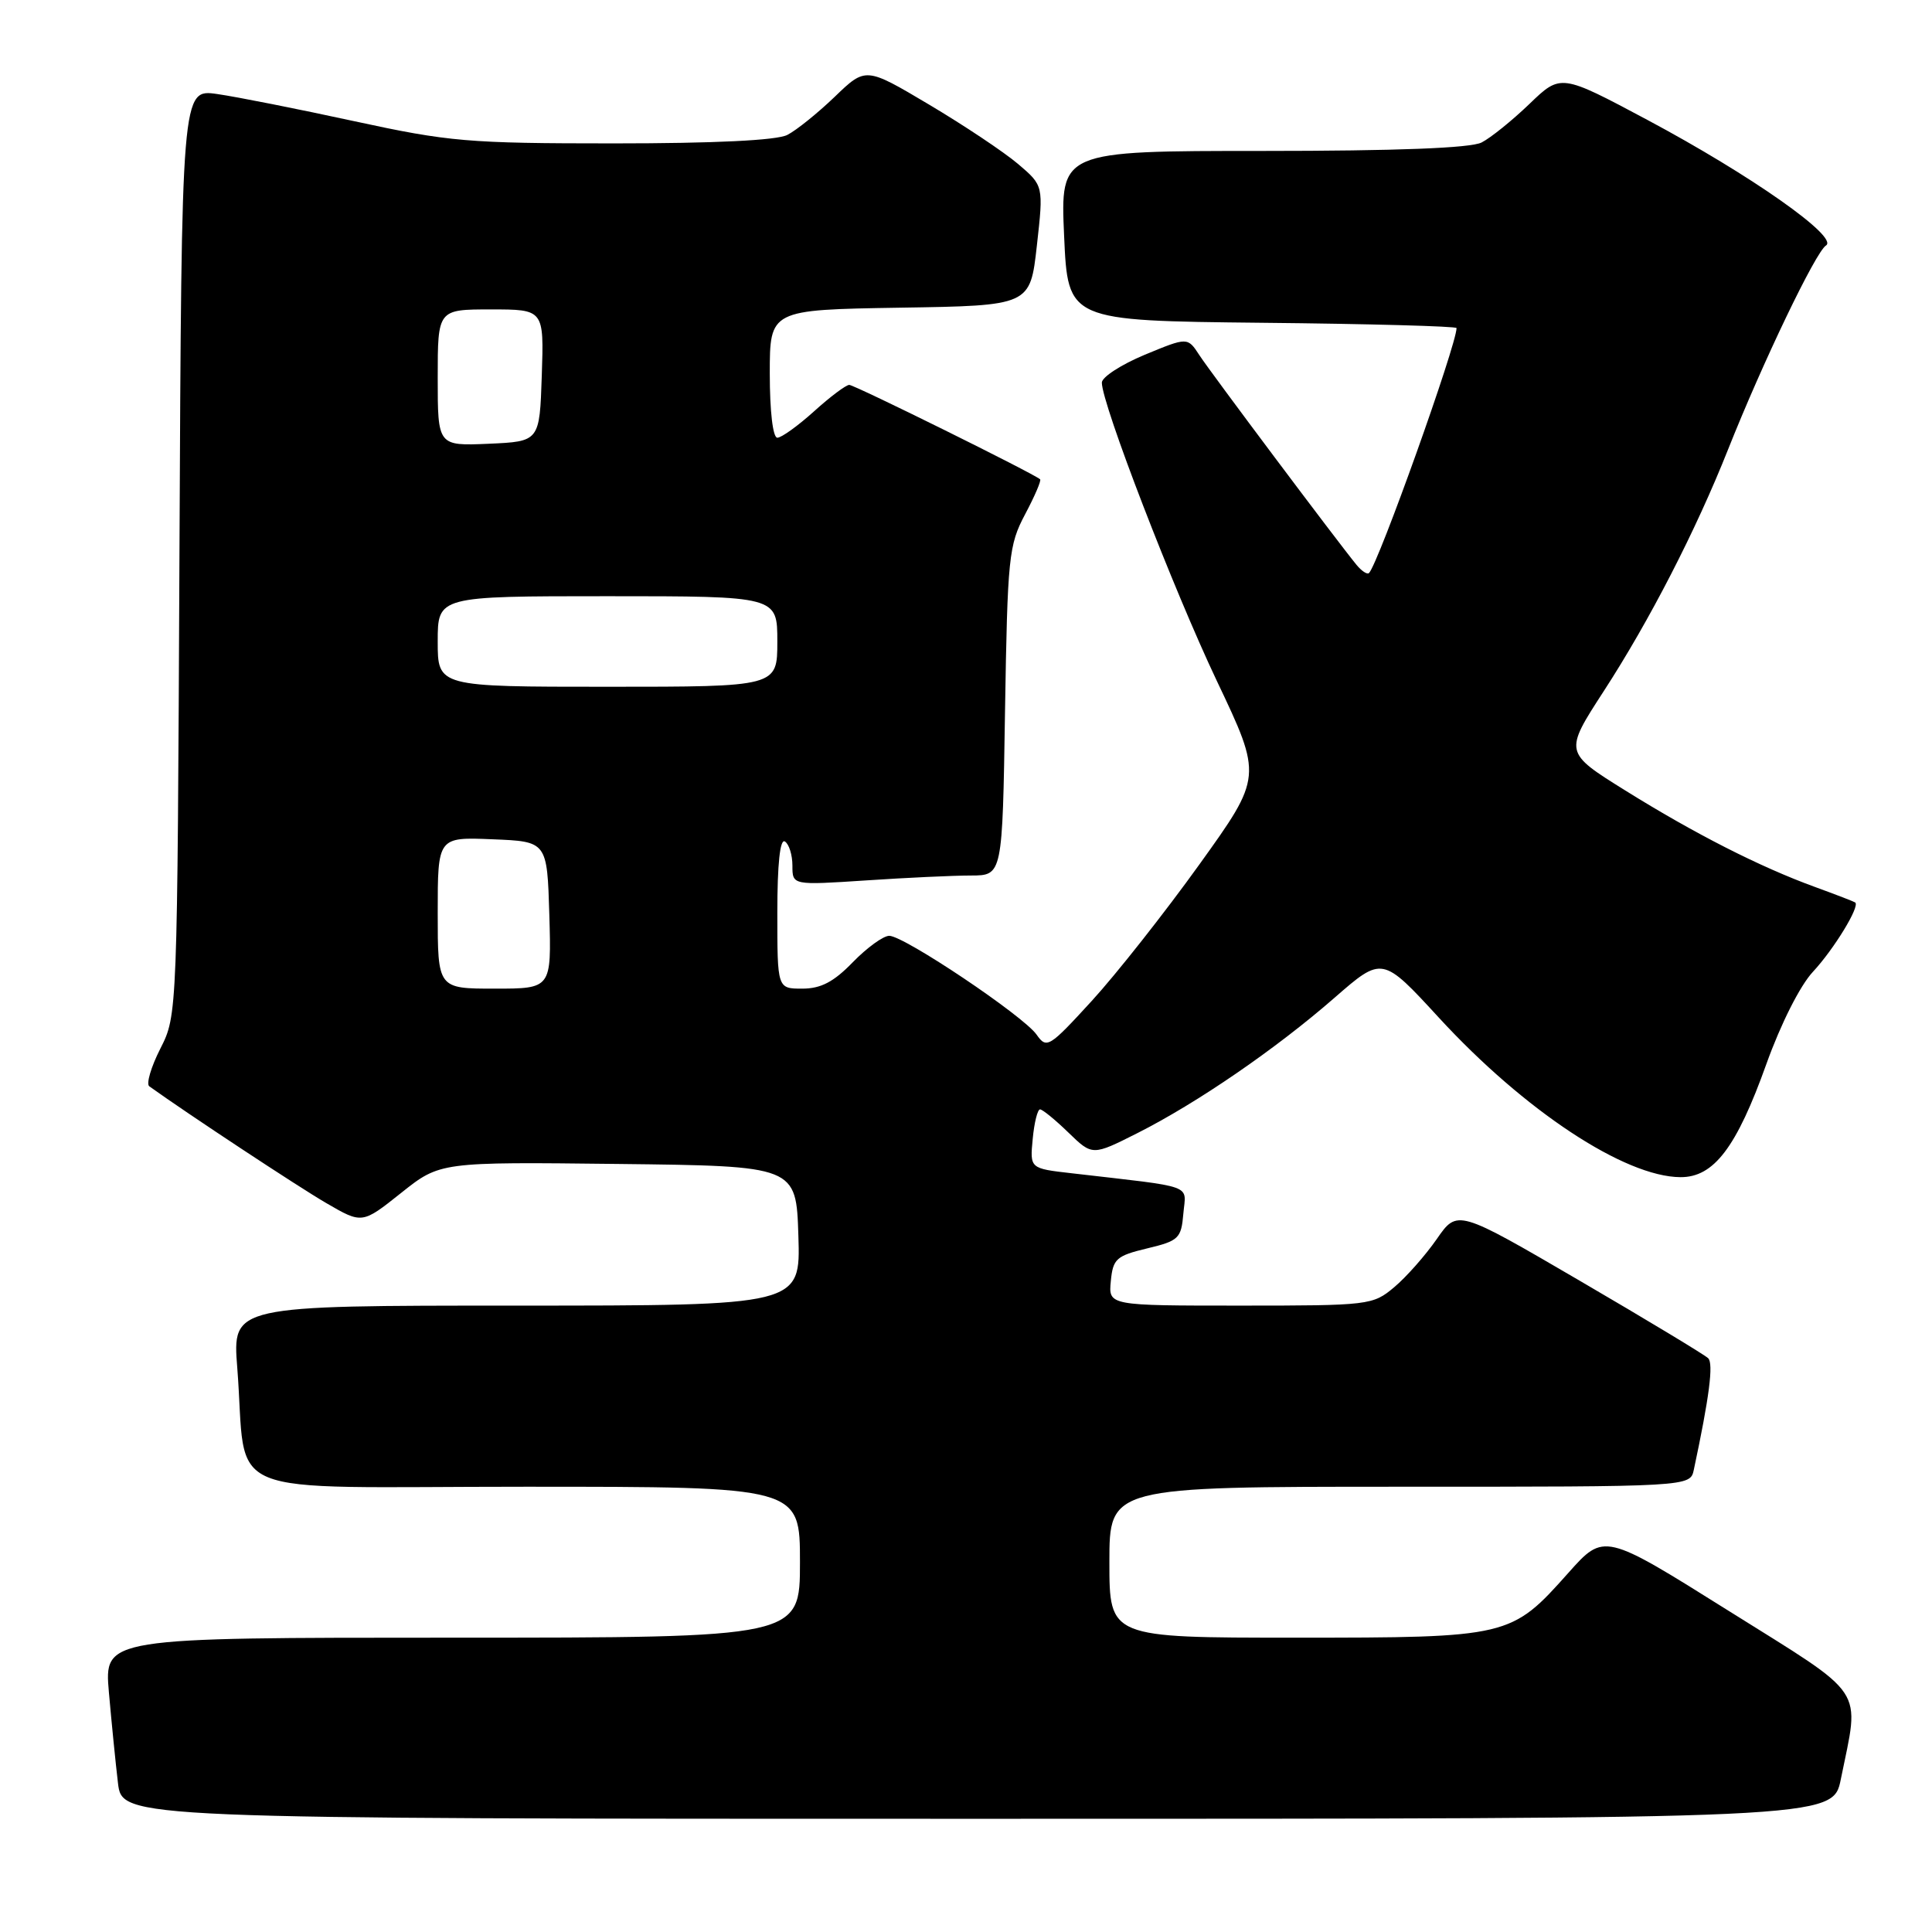 <?xml version="1.0" encoding="UTF-8" standalone="no"?>
<!DOCTYPE svg PUBLIC "-//W3C//DTD SVG 1.1//EN" "http://www.w3.org/Graphics/SVG/1.1/DTD/svg11.dtd" >
<svg xmlns="http://www.w3.org/2000/svg" xmlns:xlink="http://www.w3.org/1999/xlink" version="1.1" viewBox="0 0 256 256">
 <g >
 <path fill="currentColor"
d=" M 243.92 235.75 C 246.43 223.33 247.58 225.05 229.03 213.43 C 212.55 203.10 212.55 203.10 207.81 208.42 C 200.23 216.93 199.94 217.00 171.60 217.00 C 147.00 217.00 147.00 217.00 147.00 207.00 C 147.00 197.00 147.00 197.00 185.48 197.00 C 223.96 197.00 223.96 197.00 224.44 194.75 C 226.49 185.14 227.07 180.67 226.34 179.97 C 225.88 179.52 218.21 174.89 209.30 169.69 C 193.11 160.24 193.11 160.24 190.38 164.18 C 188.87 166.35 186.34 169.22 184.74 170.56 C 181.91 172.94 181.44 173.00 164.36 173.00 C 146.87 173.00 146.87 173.00 147.19 169.75 C 147.47 166.80 147.92 166.40 152.00 165.42 C 156.19 164.42 156.52 164.10 156.80 160.81 C 157.14 156.85 158.61 157.39 141.98 155.46 C 136.46 154.83 136.46 154.83 136.84 150.91 C 137.04 148.76 137.48 147.00 137.81 147.00 C 138.14 147.00 139.83 148.38 141.58 150.08 C 144.75 153.15 144.75 153.15 150.72 150.14 C 158.64 146.14 169.06 138.99 176.83 132.21 C 183.16 126.69 183.16 126.69 190.68 134.87 C 202.00 147.17 215.26 155.93 222.66 155.98 C 227.09 156.01 230.10 152.05 234.06 140.97 C 235.96 135.67 238.53 130.57 240.23 128.76 C 243.01 125.77 246.50 120.06 245.82 119.58 C 245.65 119.46 243.25 118.53 240.50 117.53 C 233.17 114.86 224.57 110.48 215.37 104.75 C 207.25 99.69 207.25 99.69 212.50 91.59 C 218.54 82.29 224.71 70.31 228.98 59.55 C 233.55 48.05 240.59 33.37 241.95 32.53 C 243.71 31.44 231.97 23.19 218.27 15.88 C 206.81 9.77 206.81 9.77 202.66 13.77 C 200.37 15.97 197.52 18.27 196.32 18.88 C 194.87 19.62 185.10 20.00 167.32 20.00 C 140.50 20.00 140.50 20.00 141.00 31.25 C 141.50 42.50 141.50 42.50 167.25 42.77 C 181.41 42.91 193.00 43.23 193.00 43.47 C 193.00 45.70 182.65 74.67 181.40 75.93 C 181.17 76.16 180.42 75.67 179.74 74.84 C 177.13 71.65 160.42 49.36 158.93 47.07 C 157.36 44.66 157.36 44.66 151.68 47.01 C 148.56 48.31 146.00 49.97 146.00 50.70 C 146.00 53.51 155.47 78.07 161.23 90.21 C 167.27 102.92 167.27 102.92 158.92 114.55 C 154.33 120.94 147.91 129.08 144.66 132.63 C 139.01 138.80 138.69 139.00 137.35 137.09 C 135.61 134.61 119.80 124.00 117.83 124.00 C 117.04 124.00 114.87 125.58 113.00 127.50 C 110.47 130.11 108.77 131.00 106.30 131.00 C 103.00 131.00 103.00 131.00 103.00 120.94 C 103.00 114.49 103.36 111.10 104.00 111.50 C 104.55 111.84 105.00 113.28 105.00 114.71 C 105.00 117.30 105.00 117.30 114.75 116.66 C 120.11 116.30 126.37 116.01 128.67 116.01 C 132.83 116.00 132.83 116.00 133.17 94.25 C 133.50 73.80 133.66 72.24 135.83 68.15 C 137.10 65.76 138.00 63.67 137.82 63.51 C 137.00 62.76 113.23 51.00 112.53 51.00 C 112.10 51.00 110.00 52.57 107.87 54.50 C 105.74 56.42 103.55 58.00 103.00 58.00 C 102.41 58.00 102.00 54.49 102.00 49.52 C 102.00 41.05 102.00 41.05 119.25 40.77 C 136.50 40.50 136.50 40.50 137.39 32.55 C 138.28 24.60 138.28 24.60 134.89 21.72 C 133.03 20.14 127.72 16.60 123.11 13.86 C 114.71 8.87 114.71 8.87 110.61 12.82 C 108.35 14.99 105.52 17.27 104.32 17.88 C 102.91 18.60 94.67 19.00 81.31 19.00 C 62.01 19.00 59.49 18.78 46.99 16.07 C 39.57 14.46 31.38 12.83 28.78 12.46 C 24.06 11.78 24.06 11.78 23.78 73.14 C 23.50 134.50 23.50 134.50 21.25 138.94 C 20.01 141.38 19.35 143.63 19.78 143.94 C 24.76 147.52 39.55 157.28 43.24 159.42 C 47.99 162.18 47.99 162.18 53.15 158.07 C 58.31 153.96 58.31 153.96 81.90 154.23 C 105.50 154.50 105.50 154.50 105.79 163.75 C 106.08 173.00 106.08 173.00 68.43 173.00 C 30.79 173.00 30.79 173.00 31.44 181.25 C 32.82 198.91 28.19 197.00 69.59 197.00 C 106.00 197.00 106.00 197.00 106.00 207.00 C 106.00 217.00 106.00 217.00 59.90 217.00 C 13.80 217.00 13.80 217.00 14.43 224.25 C 14.78 228.24 15.32 233.64 15.63 236.25 C 16.19 241.00 16.19 241.00 129.52 241.00 C 242.86 241.00 242.86 241.00 243.92 235.75 Z  M 58.00 120.96 C 58.00 110.91 58.00 110.91 65.25 111.21 C 72.50 111.50 72.50 111.50 72.79 121.25 C 73.07 131.00 73.07 131.00 65.54 131.00 C 58.00 131.00 58.00 131.00 58.00 120.96 Z  M 58.00 85.00 C 58.00 79.00 58.00 79.00 80.50 79.00 C 103.00 79.00 103.00 79.00 103.00 85.00 C 103.00 91.00 103.00 91.00 80.50 91.00 C 58.00 91.00 58.00 91.00 58.00 85.00 Z  M 58.00 50.05 C 58.00 41.00 58.00 41.00 65.04 41.00 C 72.08 41.00 72.08 41.00 71.79 49.75 C 71.50 58.50 71.50 58.50 64.75 58.80 C 58.00 59.09 58.00 59.09 58.00 50.05 Z "/>
</g>
</svg>